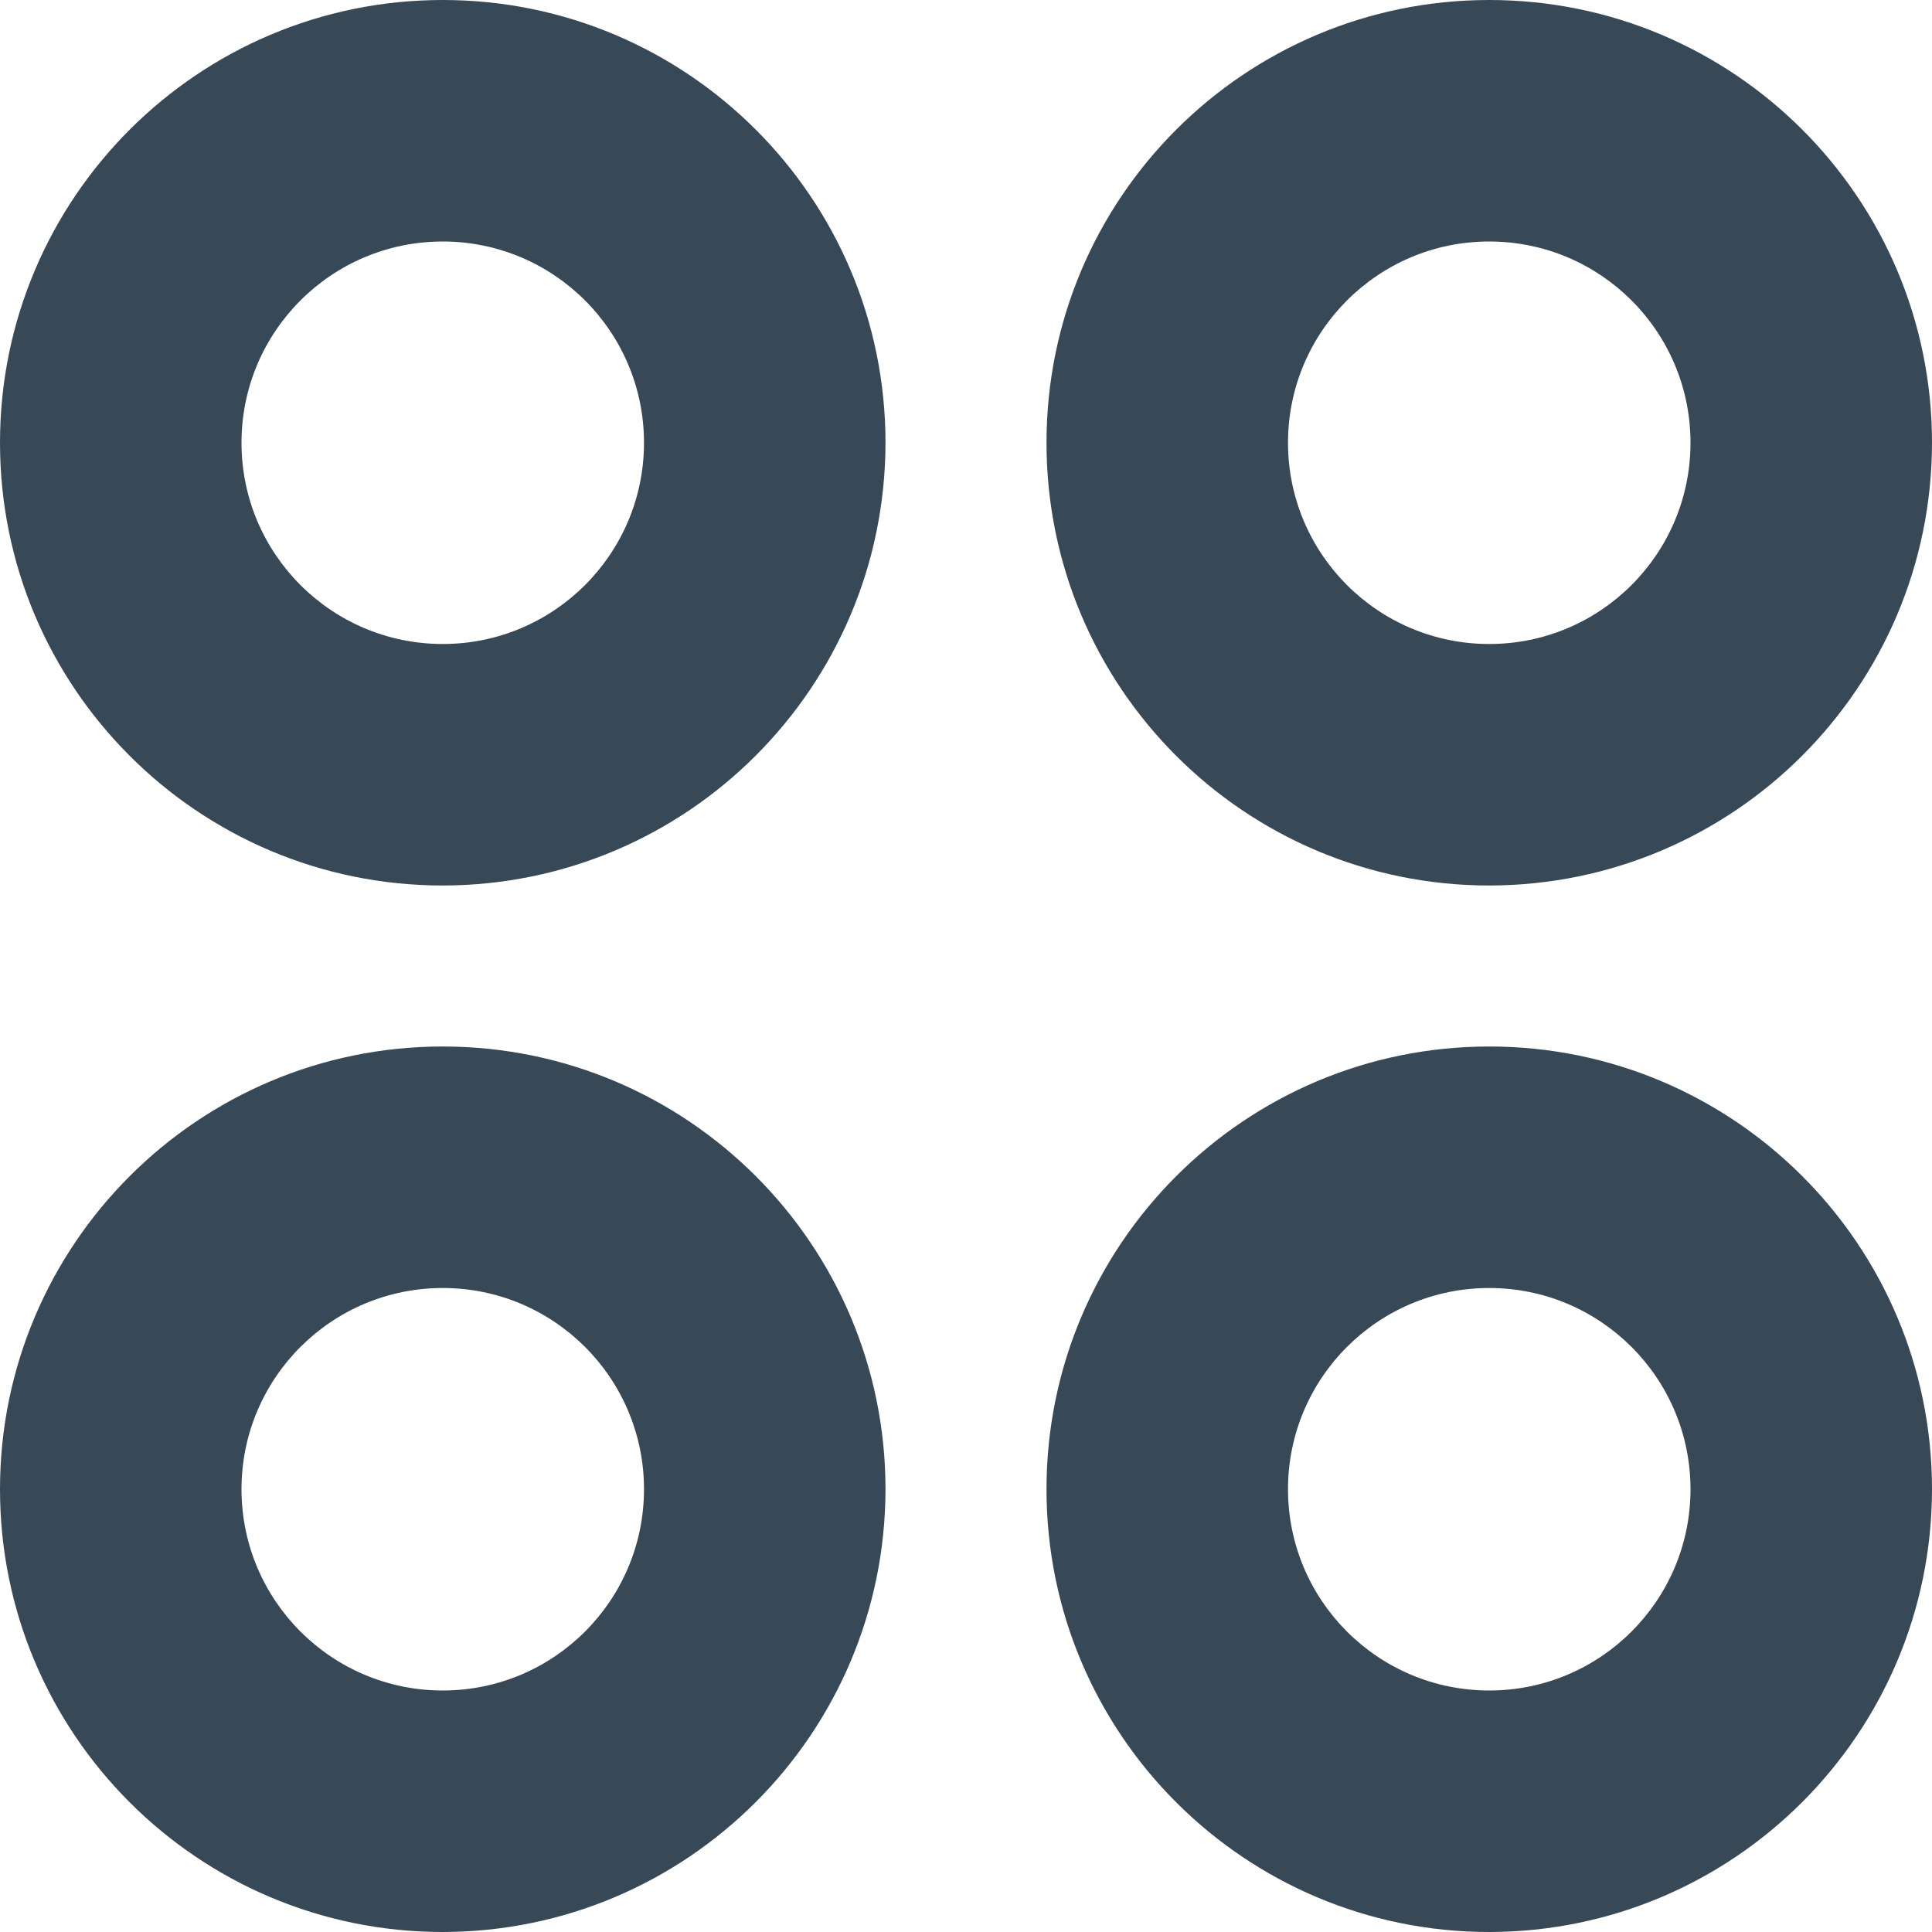<svg width="48" height="48" viewBox="0 0 48 48" fill="none" xmlns="http://www.w3.org/2000/svg" xmlns:xlink="http://www.w3.org/1999/xlink">
<path d="M11,22C4.925,22 0,17.075 0,11C0,4.925 4.925,0 11,0C17.075,0 22,4.925 22,11C21.993,17.072 17.072,21.993 11,22ZM11,6C8.239,6 6,8.239 6,11C6,13.761 8.239,16 11,16C13.761,16 16,13.761 16,11C16,8.239 13.761,6 11,6Z" fill="#374957"/>
<path d="M37,22C30.925,22 26,17.075 26,11C26,4.925 30.925,0 37,0C43.075,0 48,4.925 48,11C47.993,17.072 43.072,21.993 37,22ZM37,6C34.239,6 32,8.239 32,11C32,13.761 34.239,16 37,16C39.761,16 42,13.761 42,11C42,8.238 39.761,6 37,6Z" fill="#374957"/>
<path d="M11,48C4.925,48 0,43.075 0,37C0,30.925 4.925,26 11,26C17.075,26 22,30.925 22,37C21.993,43.072 17.072,47.993 11,48ZM11,32C8.239,32 6,34.238 6,37C6,39.761 8.239,42 11,42C13.761,42 16,39.761 16,37C16,34.239 13.761,32 11,32Z" fill="#374957"/>
<path d="M37,48C30.925,48 26,43.075 26,37C26,30.925 30.925,26 37,26C43.075,26 48,30.925 48,37C47.993,43.072 43.072,47.993 37,48ZM37,32C34.239,32 32,34.238 32,37C32,39.761 34.238,42 37,42C39.761,42 42,39.761 42,37C42,34.239 39.761,32 37,32Z" fill="#374957"/>
</svg>
